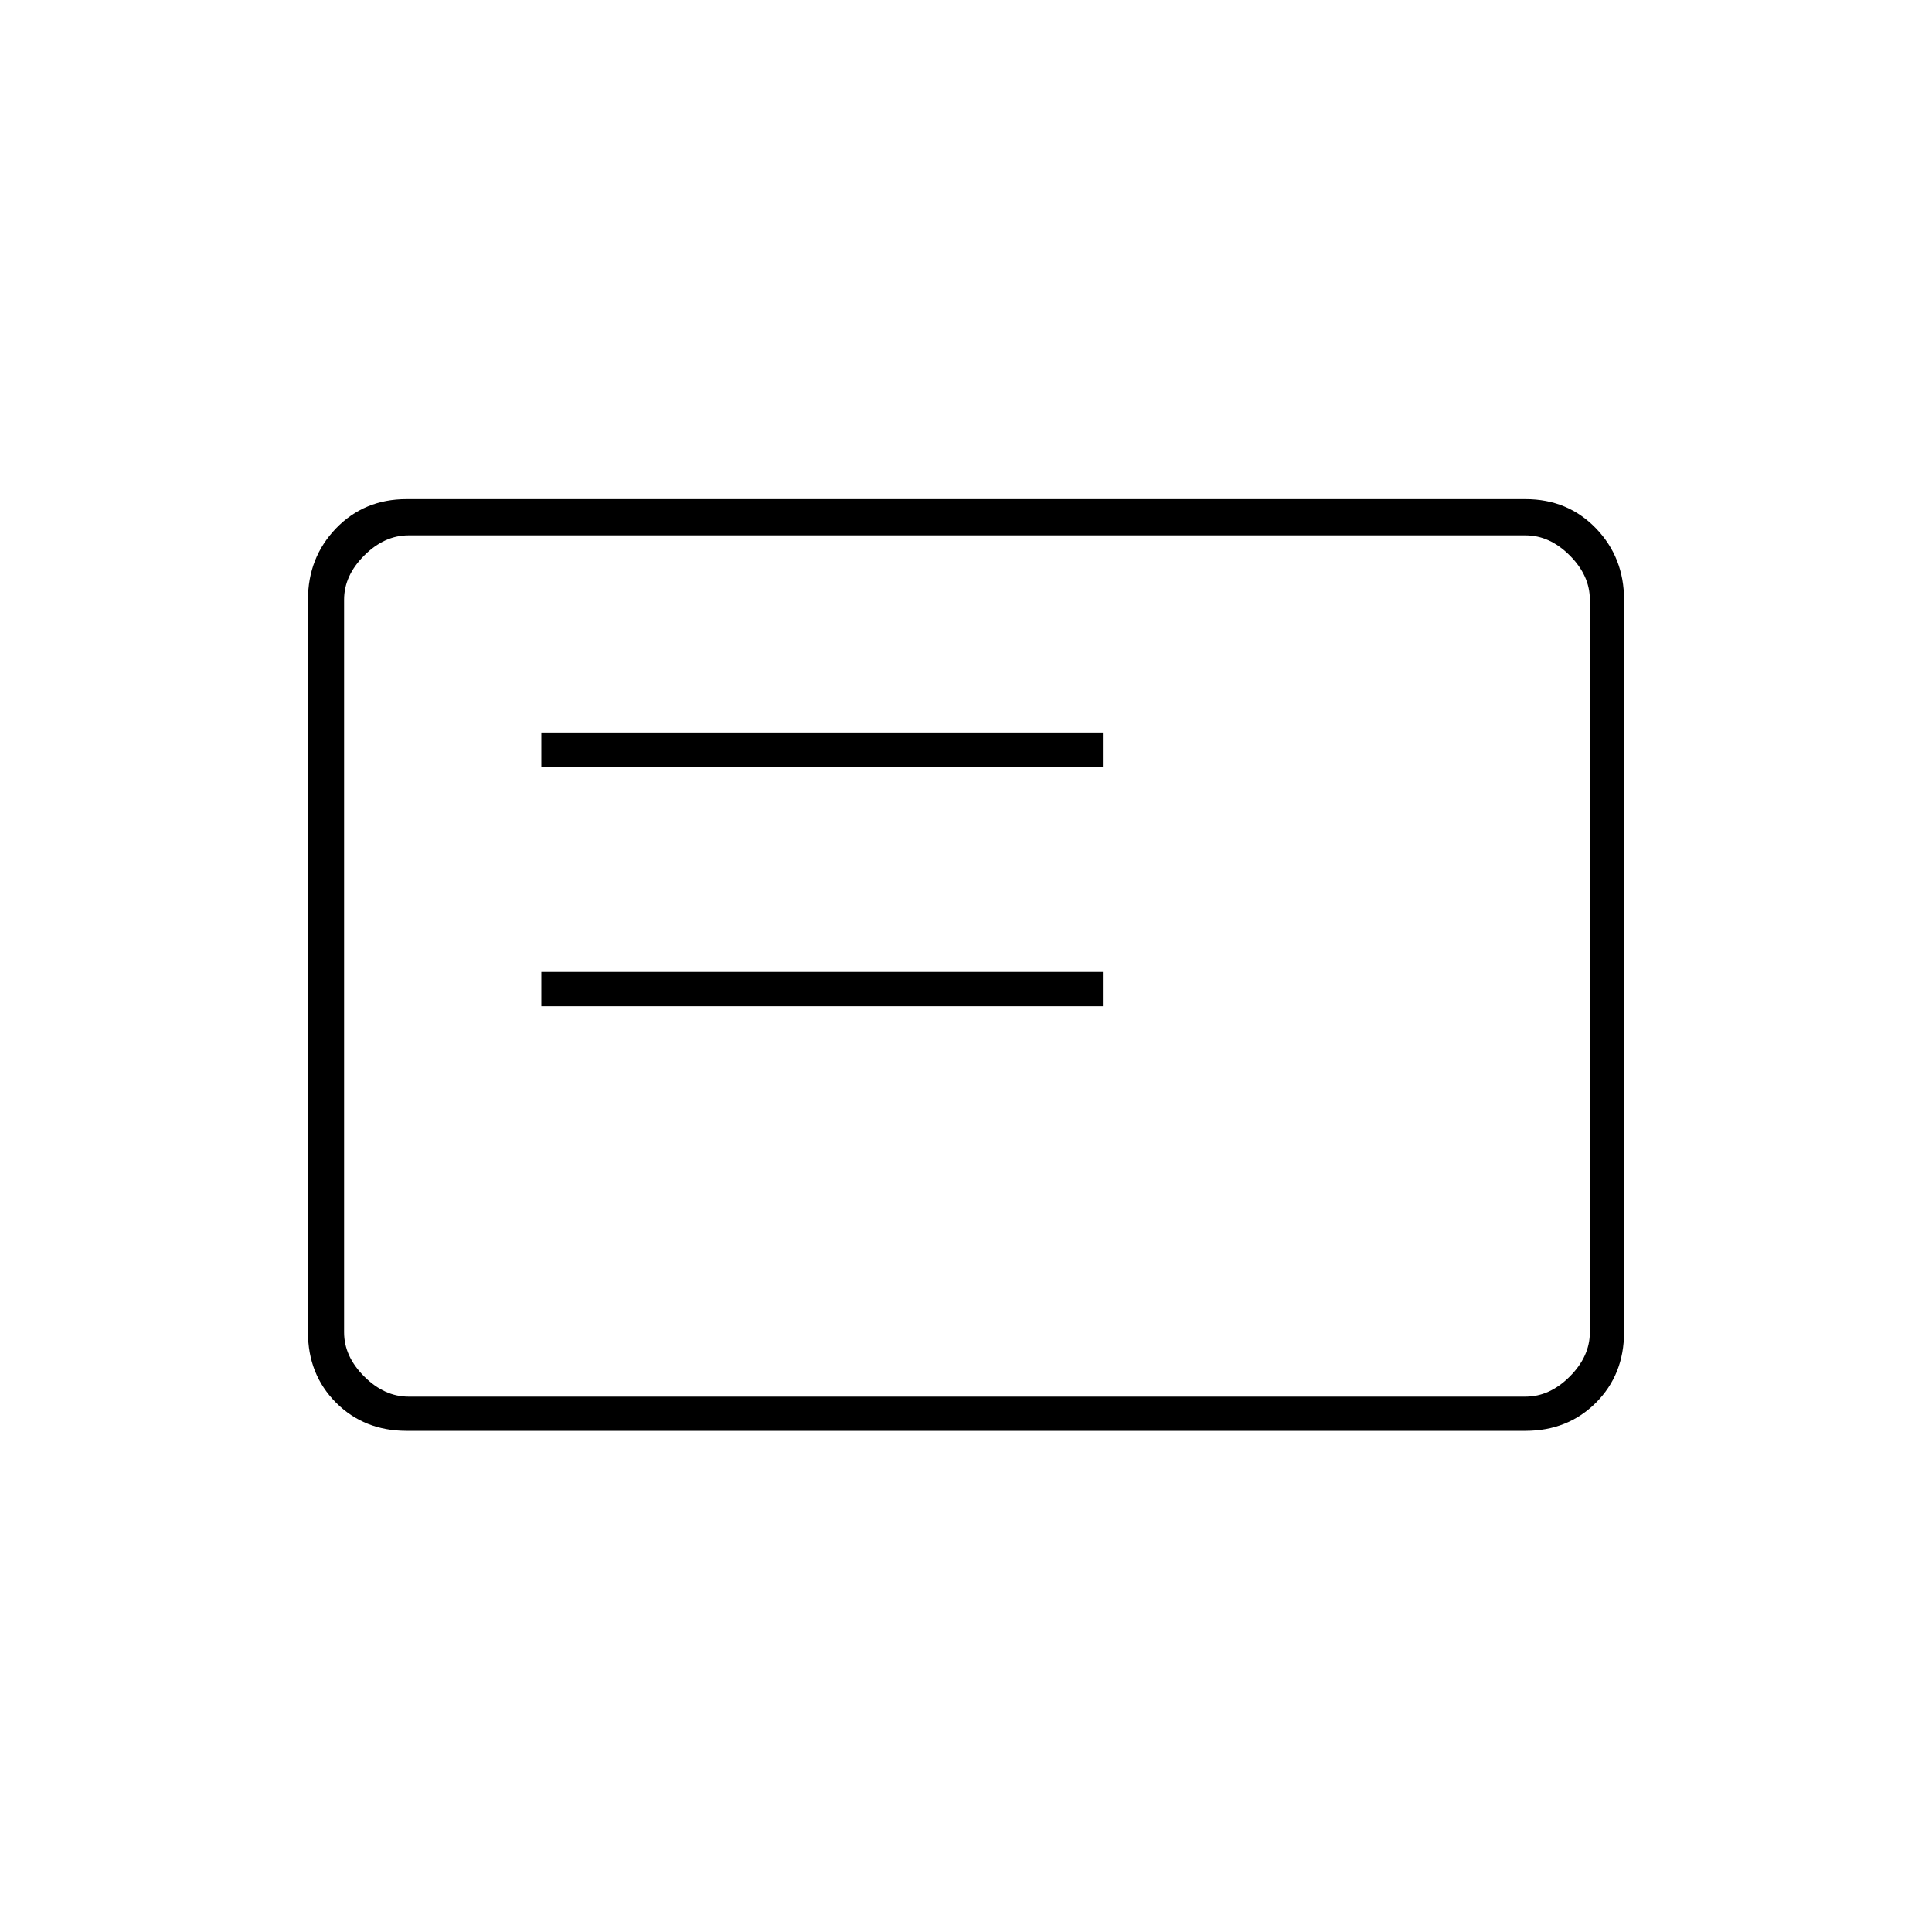 <svg xmlns="http://www.w3.org/2000/svg" height="20" width="20"><path d="M5.604 10.417h5.813v-.355H5.604Zm0-2.479h5.813v-.355H5.604Zm-1.396 6.874q-.437 0-.729-.291-.291-.292-.291-.729V6.208q0-.437.291-.739.292-.302.729-.302h11.584q.437 0 .729.302.291.302.291.739v7.584q0 .437-.291.729-.292.291-.729.291Zm.021-.354h11.563q.25 0 .458-.208.208-.208.208-.458V6.208q0-.25-.208-.458-.208-.208-.458-.208H4.229q-.25 0-.458.208-.209.208-.209.458v7.584q0 .25.209.458.208.208.458.208Zm-.667 0V5.542v8.916Z"/></svg>